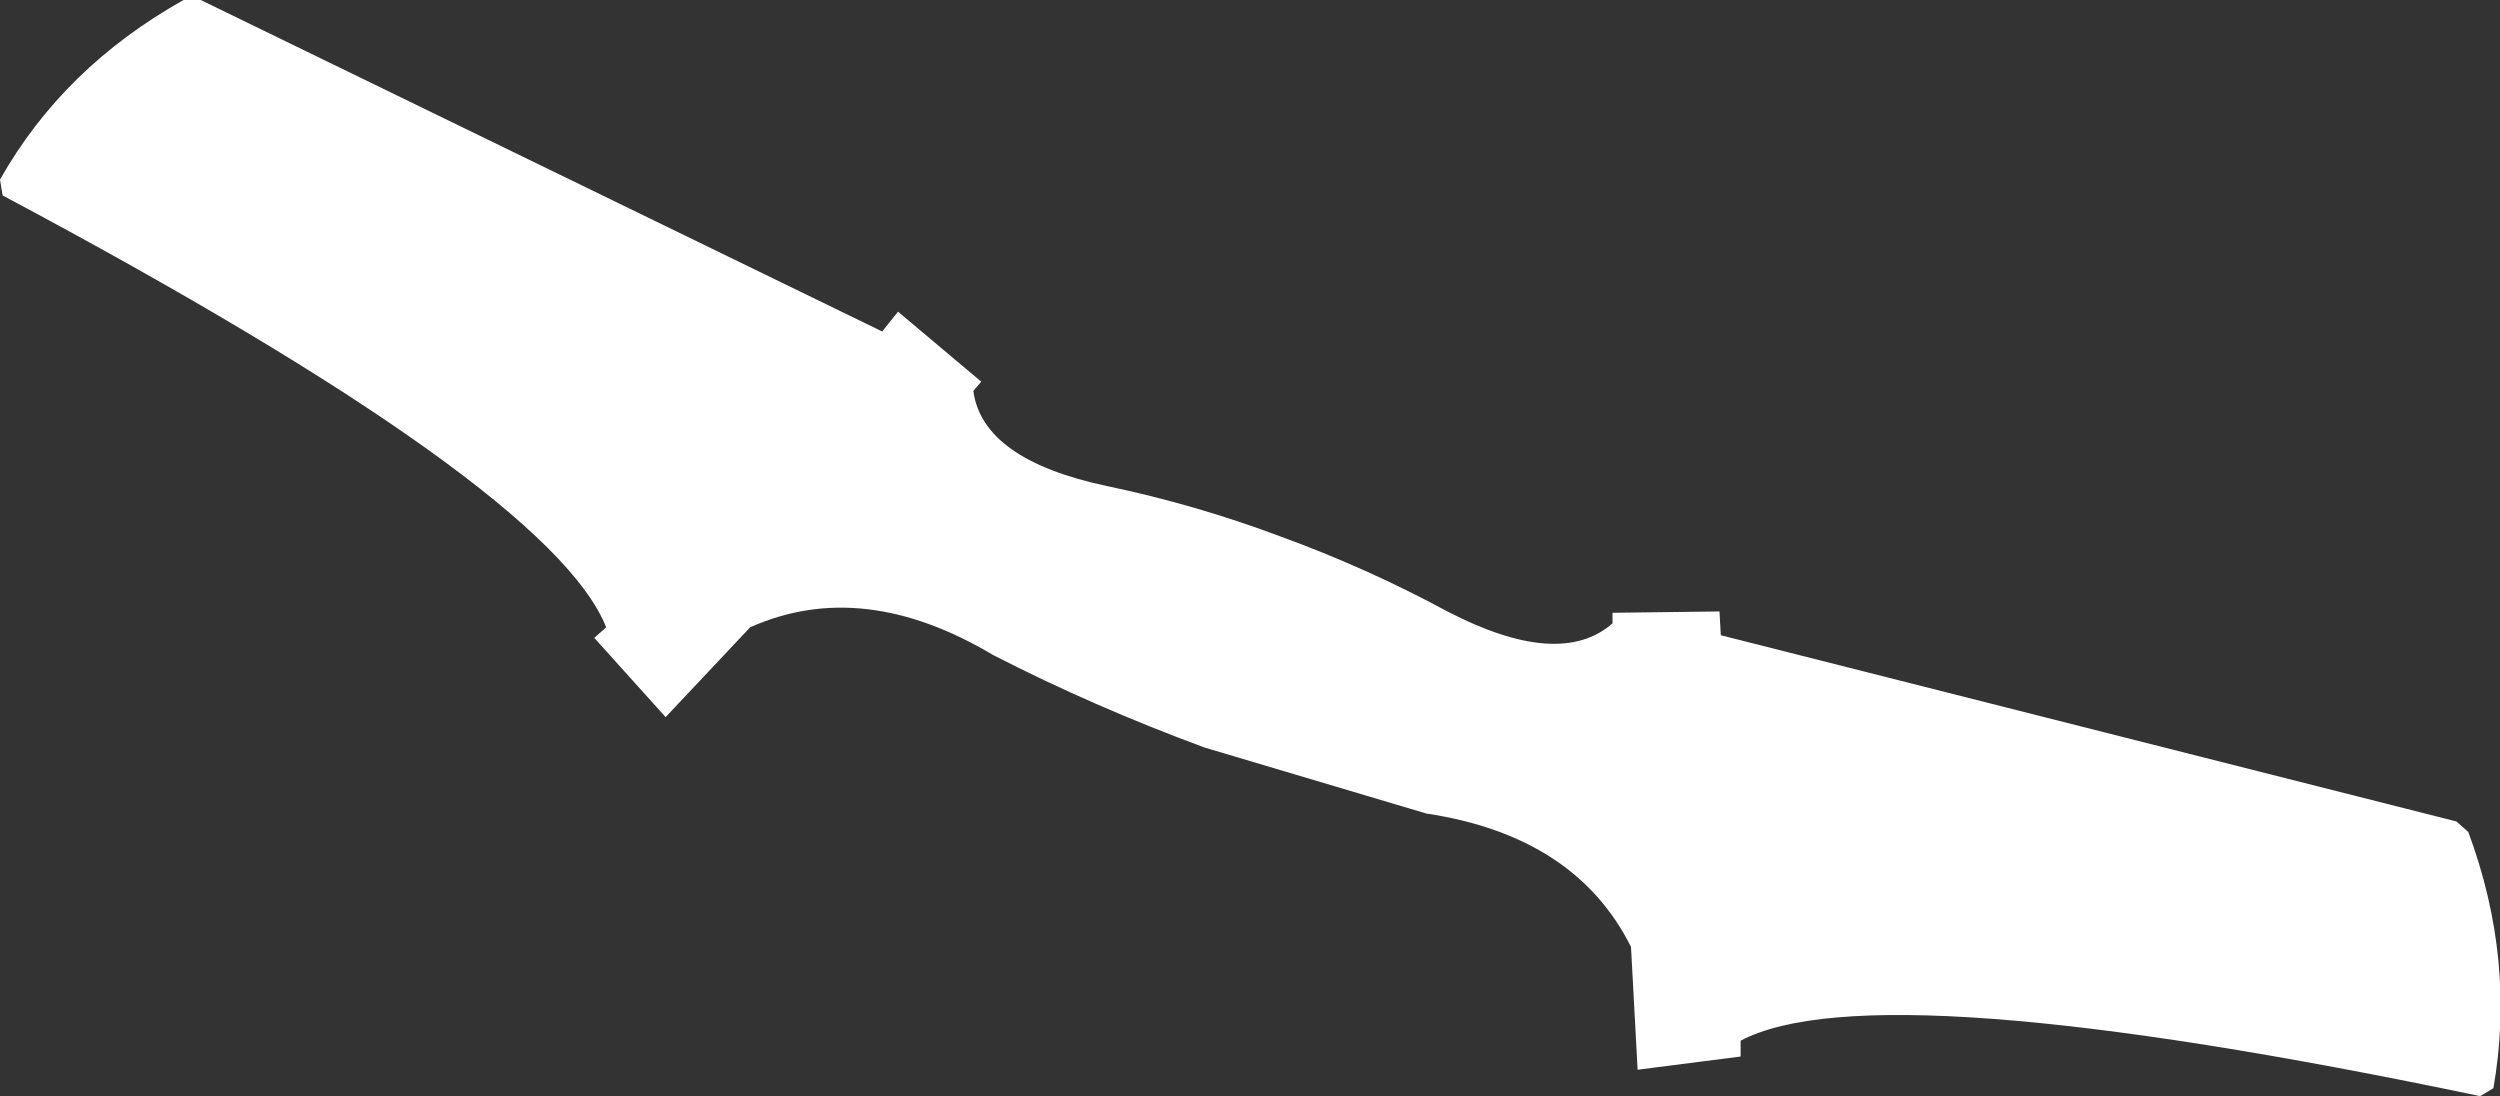<?xml version="1.0" encoding="UTF-8" standalone="no"?>
<svg xmlns:xlink="http://www.w3.org/1999/xlink" height="41.5px" width="94.65px" xmlns="http://www.w3.org/2000/svg">
  <rect width="100%" height="100%" fill="#333333" stroke="none"/>
  <g transform="matrix(1.0, 0.0, 0.0, 1.0, -299.7, -344.85)">
    <path d="M360.75 368.45 L360.75 368.05 364.8 368.0 364.85 368.9 392.7 375.95 393.15 376.35 Q394.95 381.2 394.1 386.05 L393.6 386.35 Q370.7 381.55 365.6 384.25 L365.6 384.85 361.7 385.35 361.45 380.7 Q359.35 376.5 353.7 375.65 L345.3 373.15 Q341.1 371.6 337.3 369.65 332.35 366.7 328.1 368.6 L324.9 372.0 322.2 369.0 322.65 368.6 Q320.55 363.3 299.8 352.25 L299.7 351.65 Q302.1 347.4 306.65 344.85 L307.3 344.85 333.1 357.4 333.7 356.65 336.85 359.3 336.55 359.65 Q336.9 362.25 341.6 363.25 344.95 363.95 348.15 365.15 351.45 366.35 354.5 368.0 358.75 370.2 360.75 368.45" fill="#ffffff" fill-rule="evenodd" stroke="none"/>
  </g>
</svg>
